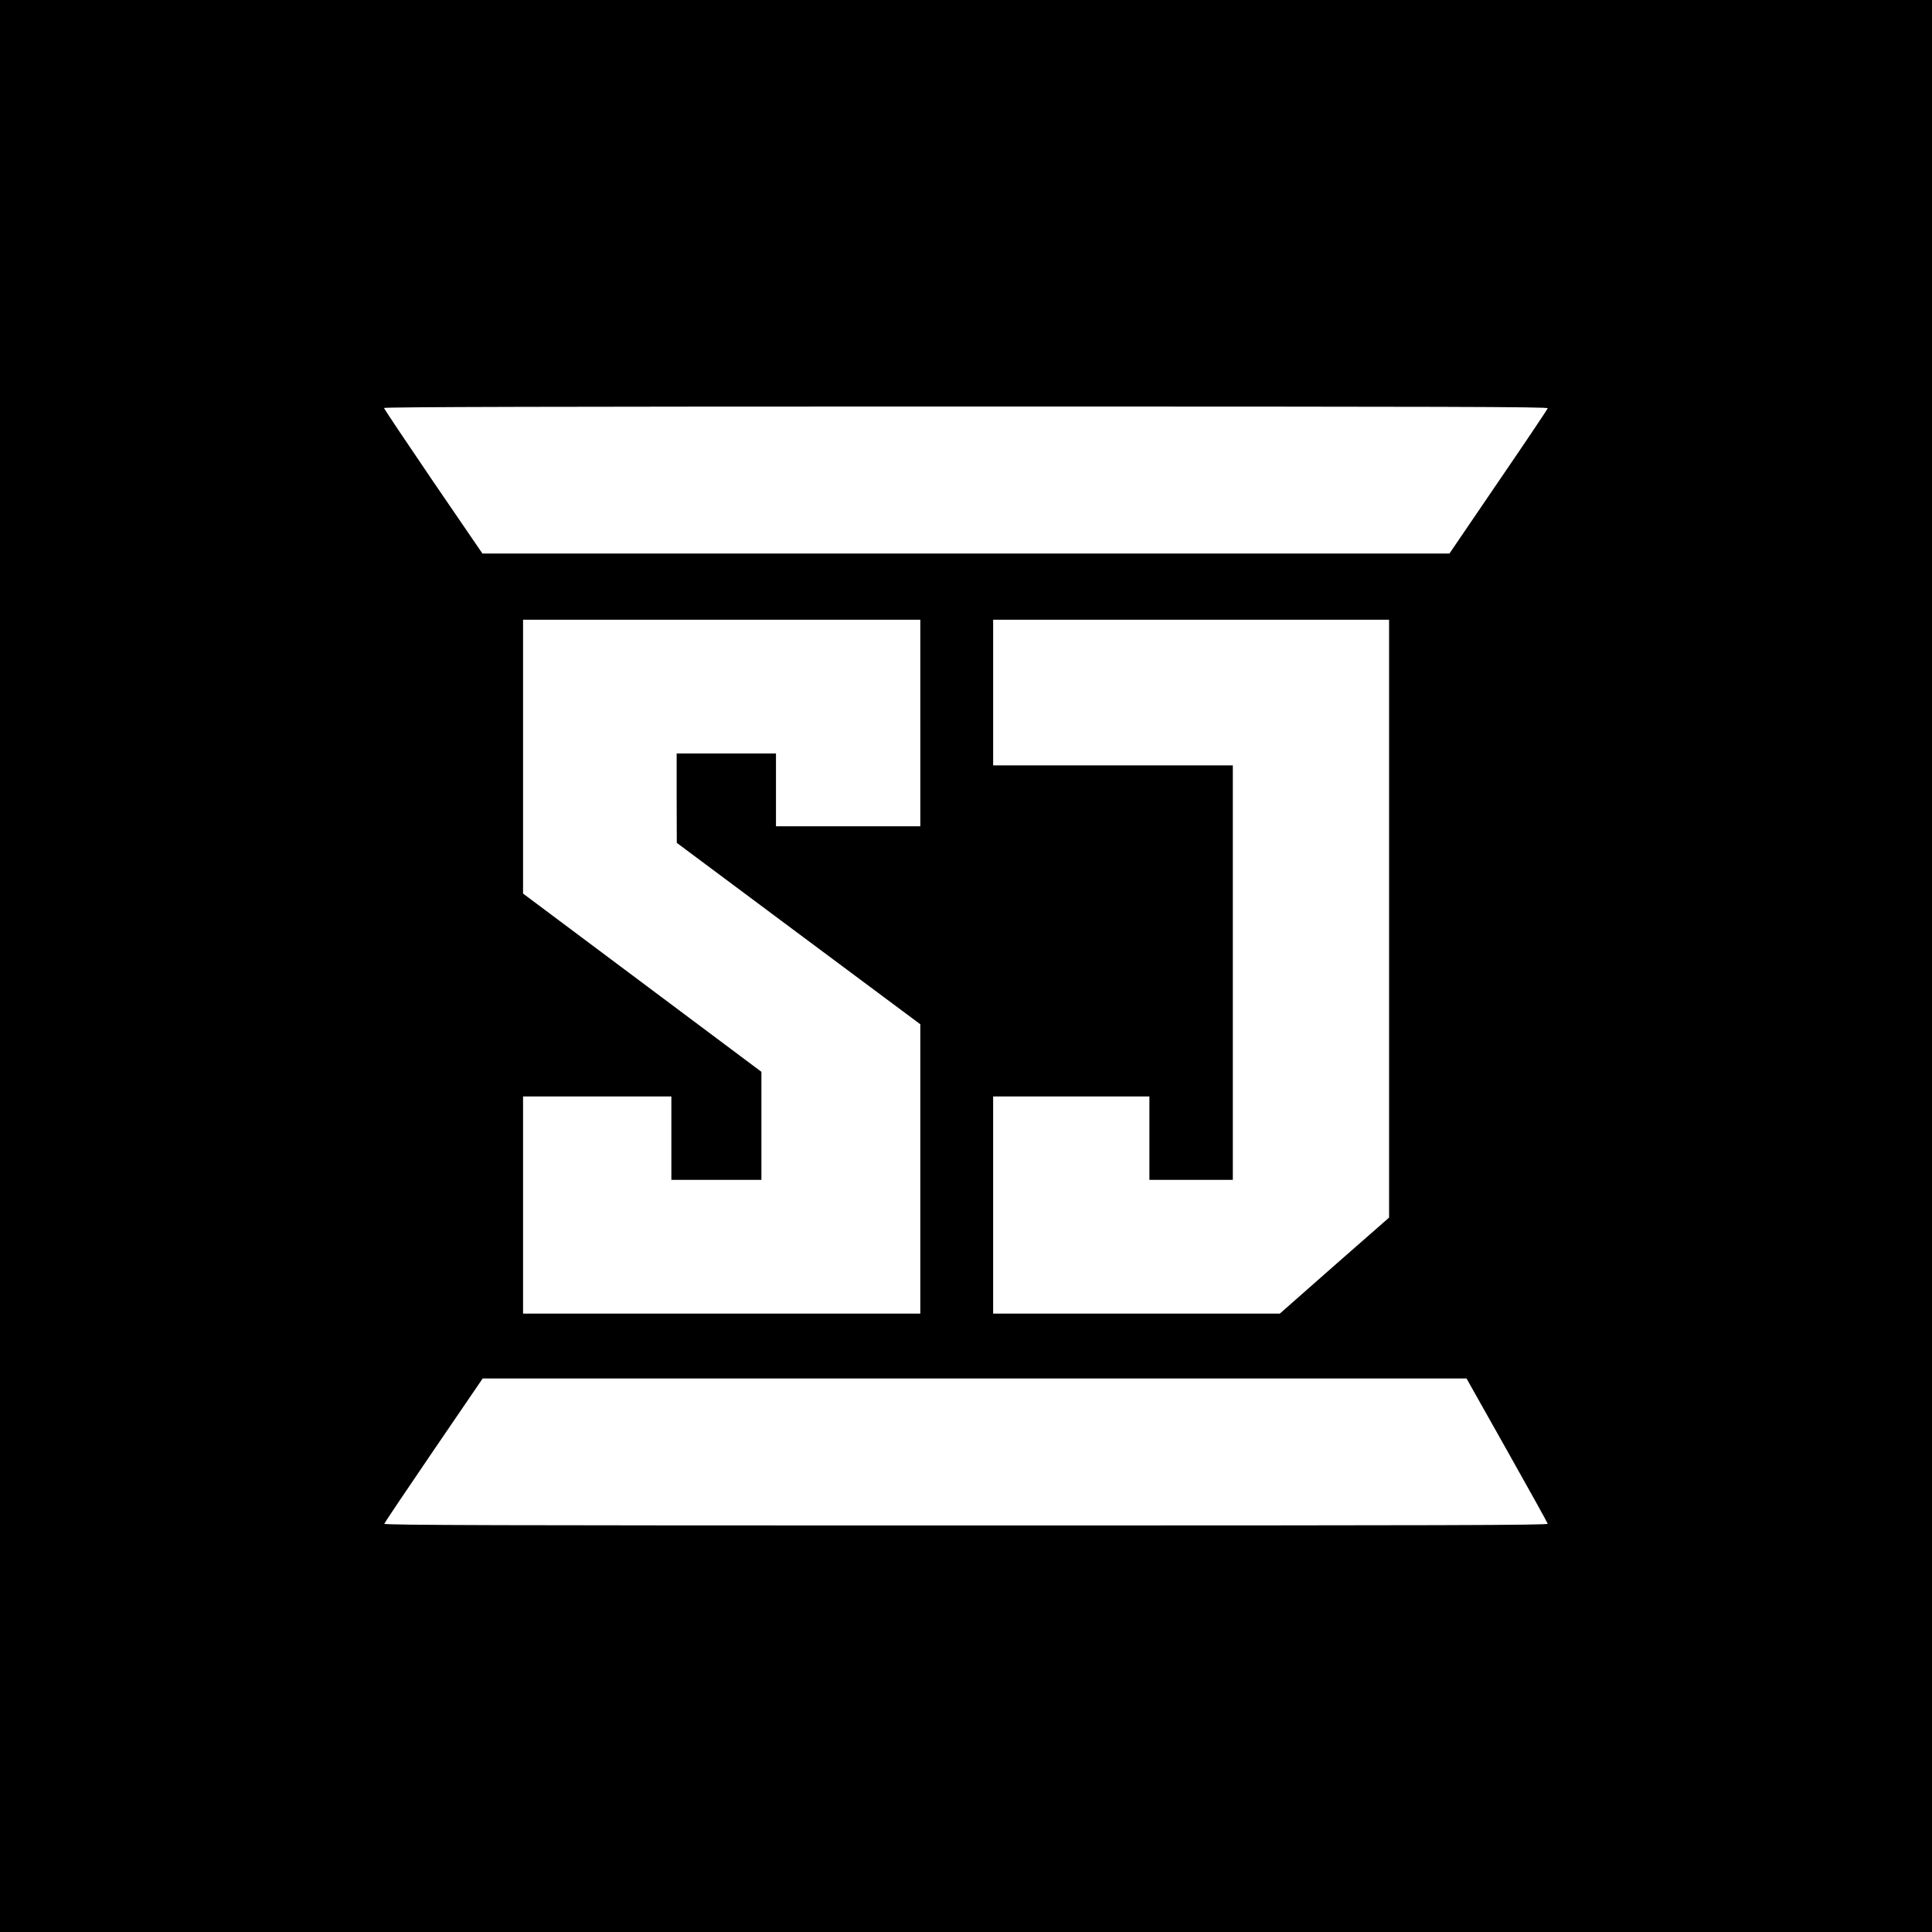 <?xml version="1.0" standalone="no"?>
<!DOCTYPE svg PUBLIC "-//W3C//DTD SVG 20010904//EN"
 "http://www.w3.org/TR/2001/REC-SVG-20010904/DTD/svg10.dtd">
<svg version="1.0" xmlns="http://www.w3.org/2000/svg"
 width="1459pt" height="1459pt" viewBox="0 0 1459 1459"
 preserveAspectRatio="xMidYMid meet">
<g transform="translate(0,1459) scale(0.1,-0.1)"
fill="#000000" stroke="none">
<path d="M0 7295 l0 -7295 7295 0 7295 0 0 7295 0 7295 -7295 0 -7295 0 0
-7295z m11688 4212 c-2 -8 -169 -257 -373 -555 l-369 -542 -3652 0 -3651 0
-372 544 c-204 300 -371 549 -371 555 0 8 1294 11 4396 11 3663 0 4395 -2
4392 -13z m-4738 -2377 l0 -780 -545 0 -545 0 0 275 0 275 -375 0 -375 0 0
-337 1 -338 919 -685 920 -685 0 -1092 0 -1093 -1500 0 -1500 0 0 820 0 820
560 0 560 0 0 -315 0 -315 340 0 340 0 0 408 0 408 -900 673 -900 673 0 1034
0 1034 1500 0 1500 0 0 -780z m3540 -1477 l0 -2258 -413 -362 -412 -363 -1082
0 -1083 0 0 820 0 820 590 0 590 0 0 -315 0 -315 315 0 315 0 0 1565 0 1565
-905 0 -905 0 0 550 0 550 1495 0 1495 0 0 -2257z m890 -4015 c168 -298 306
-547 308 -555 3 -11 -745 -13 -4393 -13 -3538 0 -4396 2 -4393 13 2 7 169 256
373 555 l370 542 3715 0 3715 0 305 -542z"/>
</g>
</svg>
